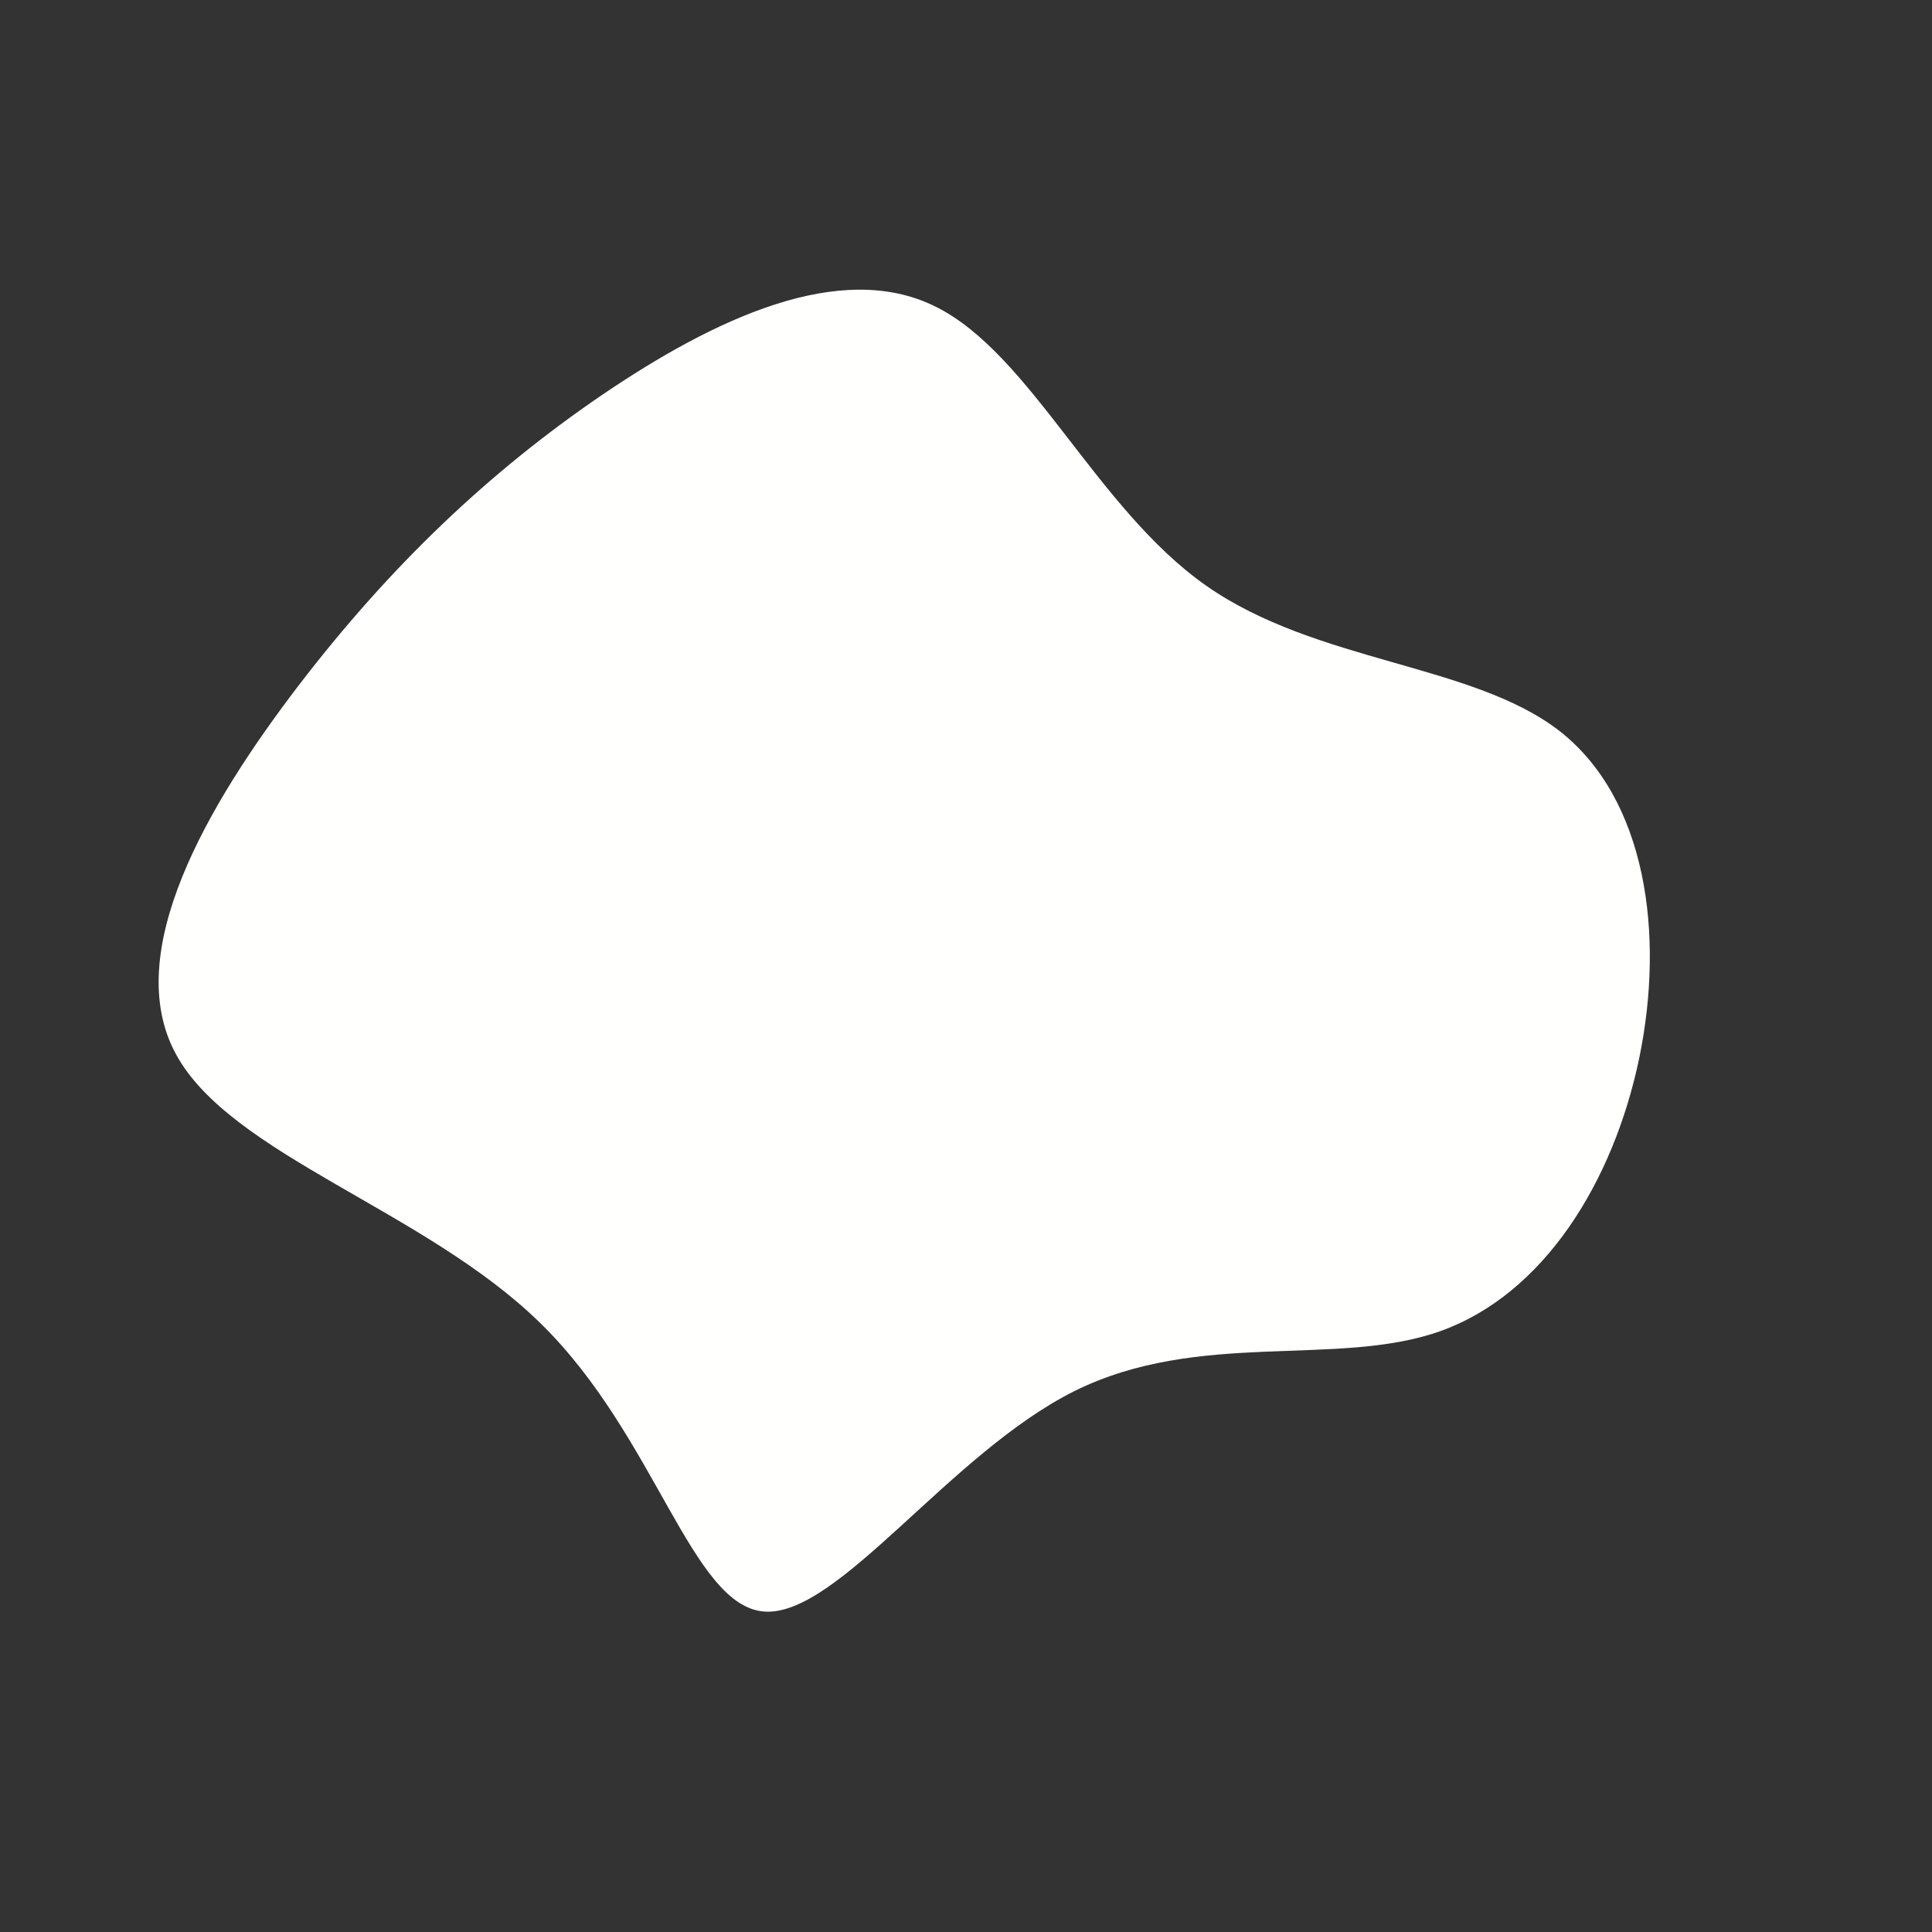 <?xml version="1.0" standalone="no"?>
<svg
  width="600"
  height="600"
  viewBox="0 0 600 600"
  xmlns="http://www.w3.org/2000/svg"
>
  <rect x="0" y="0" width="600" height="600" fill="#333333" stroke="none"/>
  <g transform="translate(300,300)">
    <path d="M74.6,-118.1C108.9,-94.1,157.2,-94,184.3,-73C211.3,-51.9,217,-9.9,209.1,28.5C201.1,67,179.5,101.9,147.3,113.4C115.2,124.8,72.4,112.8,33.7,132C-5,151.3,-39.5,201.8,-62.4,200.5C-85.2,199.2,-96.2,146.1,-132.1,111C-167.9,75.8,-228.5,58.7,-245.4,27.3C-262.4,-4.1,-235.8,-49.8,-207.2,-87.2C-178.6,-124.5,-148,-153.5,-113.1,-177.3C-78.2,-201,-39.1,-219.5,-9.5,-204.8C20.2,-190.1,40.4,-142.1,74.6,-118.1Z" fill="#fffffe" />
  </g>
</svg>
  
